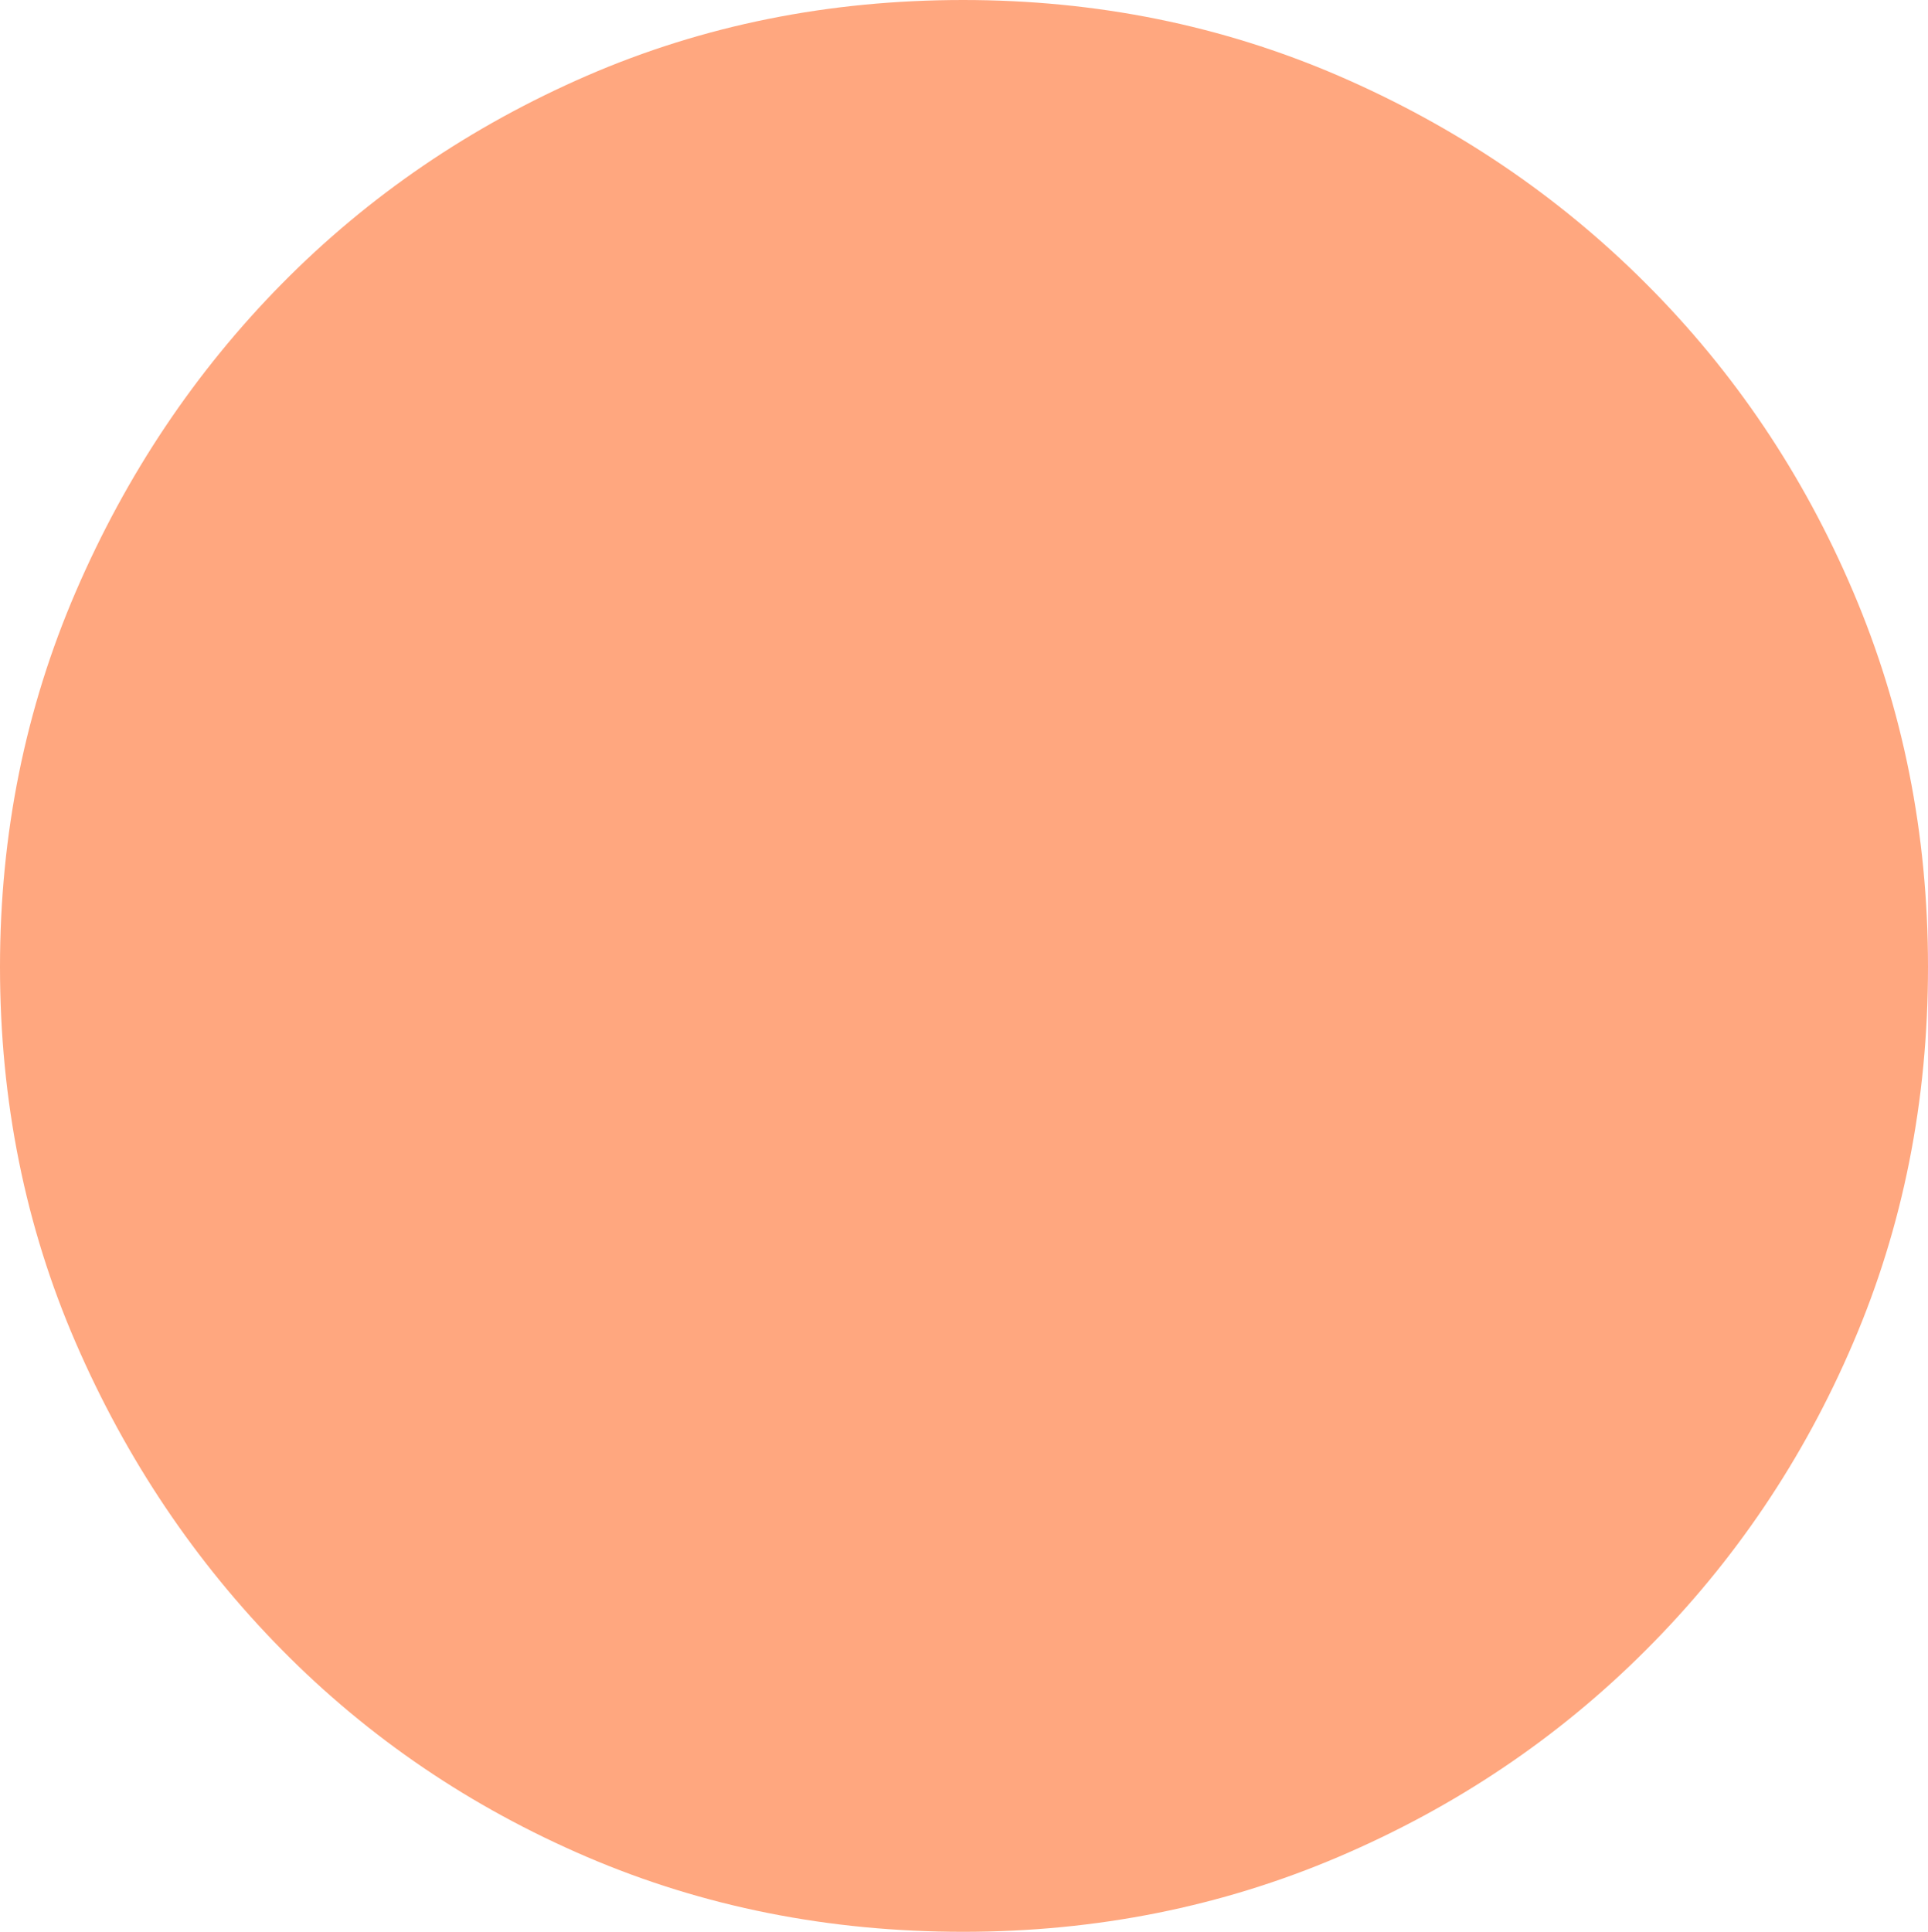 <?xml version="1.0" encoding="UTF-8" standalone="no"?>
<svg viewBox="0.234 -16.328 16.297 16.328"
 xmlns="http://www.w3.org/2000/svg" xmlns:xlink="http://www.w3.org/1999/xlink"  version="1.2" baseProfile="tiny">
<title>Qt SVG Document</title>
<desc>Generated with Qt</desc>
<defs>
</defs>
<g fill="none" stroke="black" stroke-width="1" fill-rule="evenodd" stroke-linecap="square" stroke-linejoin="bevel" >

<g fill="#ffa77f" fill-opacity="1" stroke="none" transform="matrix(1,0,0,1,0,0)"
font-family="ESRI Default Marker" font-size="18" font-weight="400" font-style="normal" 
>
<path vector-effect="none" fill-rule="nonzero" d="M16.531,-8.156 C16.531,-7.021 16.32,-5.961 15.898,-4.977 C15.477,-3.992 14.893,-3.128 14.148,-2.383 C13.404,-1.638 12.537,-1.055 11.547,-0.633 C10.557,-0.211 9.5,0 8.375,0 C7.24,0 6.18,-0.211 5.195,-0.633 C4.211,-1.055 3.352,-1.638 2.617,-2.383 C1.883,-3.128 1.302,-3.992 0.875,-4.977 C0.448,-5.961 0.234,-7.021 0.234,-8.156 C0.234,-9.281 0.448,-10.338 0.875,-11.328 C1.302,-12.318 1.883,-13.185 2.617,-13.93 C3.352,-14.675 4.211,-15.26 5.195,-15.688 C6.18,-16.115 7.24,-16.328 8.375,-16.328 C9.5,-16.328 10.557,-16.115 11.547,-15.688 C12.537,-15.26 13.404,-14.675 14.148,-13.93 C14.893,-13.185 15.477,-12.318 15.898,-11.328 C16.32,-10.338 16.531,-9.281 16.531,-8.156 "/>
</g>
</g>
</svg>
